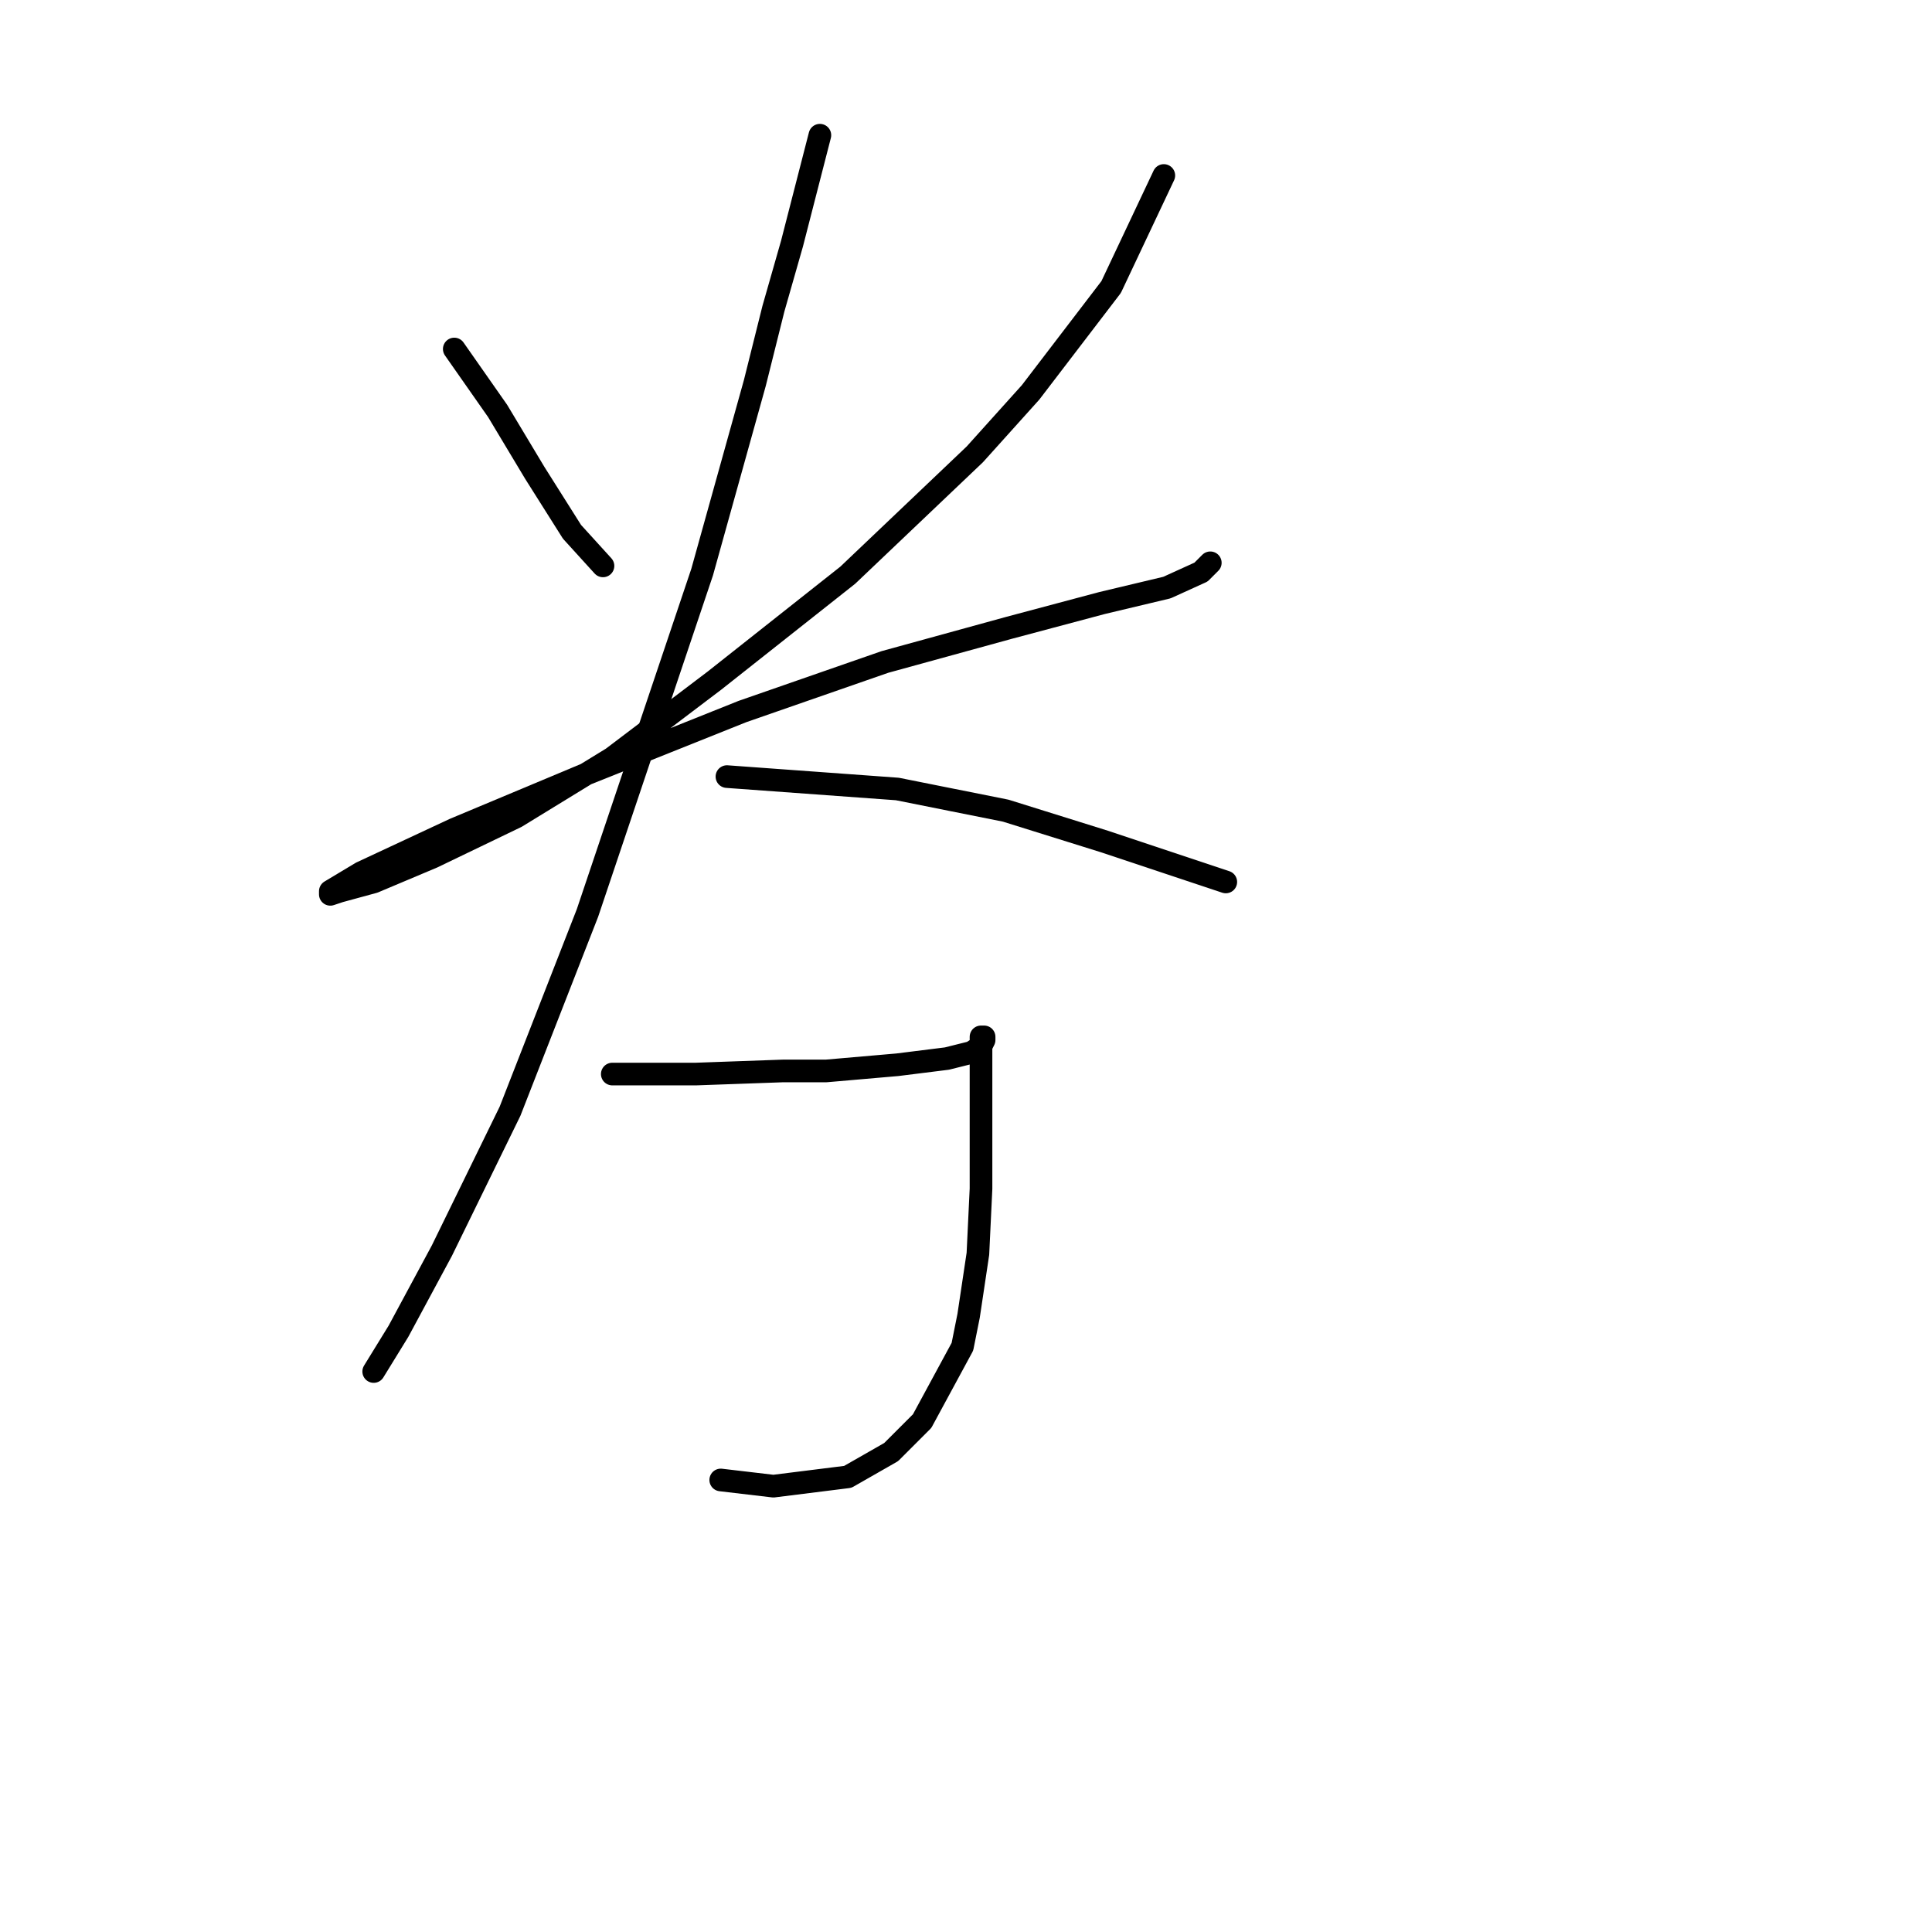 <?xml version="1.0" standalone="no"?>
    <svg width="256" height="256" xmlns="http://www.w3.org/2000/svg" version="1.1">
    <polyline stroke="black" stroke-width="3" stroke-linecap="round" fill="transparent" stroke-linejoin="round" points="60.192 46.244 65.94 54.456 70.867 62.667 75.793 70.468 79.899 74.984 79.899 74.984 " />
        <polyline stroke="black" stroke-width="3" stroke-linecap="round" fill="transparent" stroke-linejoin="round" points="154.213 23.252 147.233 38.033 136.558 51.992 129.168 60.204 112.334 76.216 94.68 90.176 81.131 100.44 68.403 108.241 57.318 113.578 49.517 116.863 45.001 118.094 43.769 118.505 43.769 118.094 47.875 115.631 60.192 109.883 77.846 102.493 98.375 94.281 117.261 87.712 133.684 83.196 146.001 79.911 154.623 77.858 159.139 75.806 160.371 74.574 160.371 74.574 " />
        <polyline stroke="black" stroke-width="3" stroke-linecap="round" fill="transparent" stroke-linejoin="round" points="108.639 17.915 104.944 32.285 102.481 40.907 100.017 50.761 93.037 75.806 77.846 120.968 67.582 147.245 58.549 165.721 52.801 176.395 49.517 181.733 49.517 181.733 " />
        <polyline stroke="black" stroke-width="3" stroke-linecap="round" fill="transparent" stroke-linejoin="round" points="96.322 102.903 118.903 104.546 133.273 107.42 146.412 111.525 152.57 113.578 162.424 116.863 162.424 116.863 " />
        <polyline stroke="black" stroke-width="3" stroke-linecap="round" fill="transparent" stroke-linejoin="round" points="81.131 142.318 92.216 142.318 103.712 141.907 109.46 141.907 118.903 141.086 125.473 140.265 128.757 139.444 129.989 138.623 130.399 137.802 130.399 137.391 129.989 137.391 129.989 137.802 129.989 141.907 129.989 148.477 129.989 157.509 129.578 166.131 128.347 174.343 127.525 178.448 122.188 188.302 118.082 192.408 112.334 195.692 102.481 196.924 95.501 196.103 95.501 196.103 " />
        </svg>